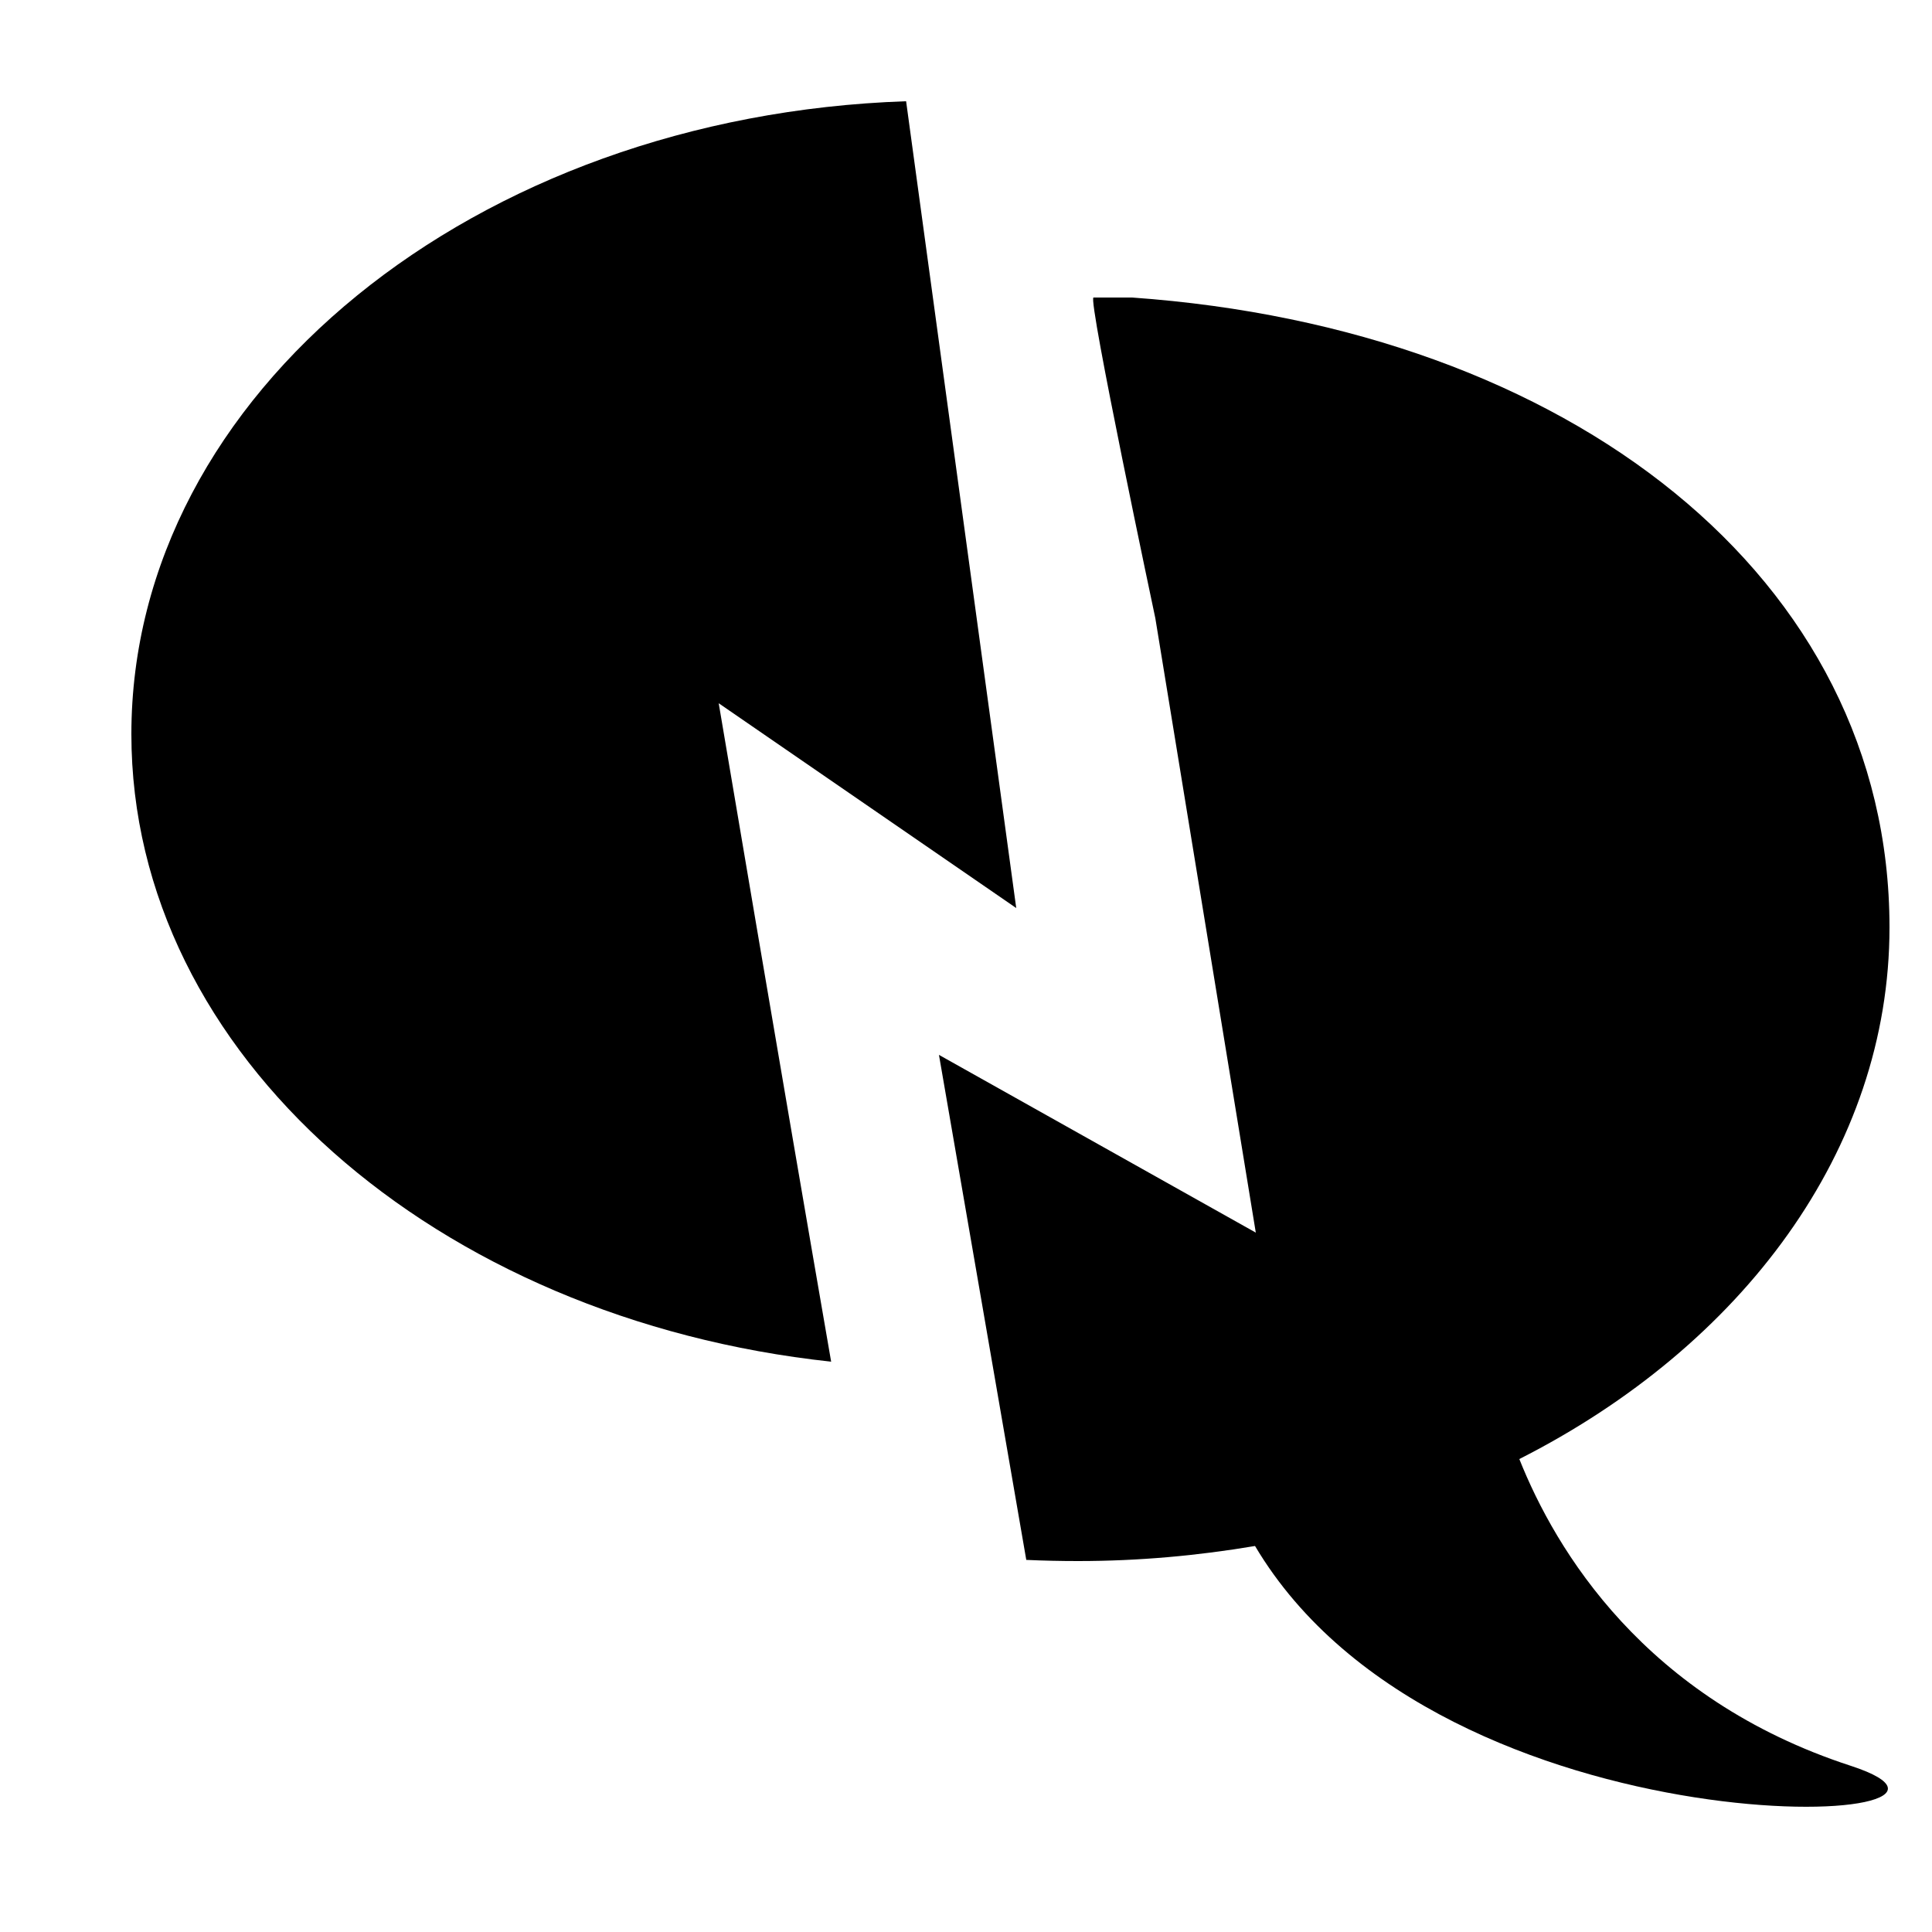 <?xml version="1.0" encoding="utf-8"?>
<!-- Generator: Adobe Illustrator 21.1.0, SVG Export Plug-In . SVG Version: 6.00 Build 0)  -->
<svg version="1.1" id="Layer_1" xmlns="http://www.w3.org/2000/svg" xmlns:xlink="http://www.w3.org/1999/xlink" x="0px" y="0px"
	 viewBox="0 0 500 500" style="enable-background:new 0 0 500 500;" xml:space="preserve">
<path d="M479,457c-53.4-17.4-76.4-55.8-85.8-79.4c57.6-29.2,95.8-80,95.8-137.6c0-90.6-83-155-196-163c0,0-10,0-10,0
	c-1.6,0,16,83,16,83l26,159l-82-46l22.6,130.7c4.4,0.2,8.9,0.3,13.4,0.3c15.7,0,31-1.4,45.8-3.9C373.2,481.6,528.4,473.1,479,457z"
	/>
<path d="M263,235L234.5,26.2C122.9,30,34,101.9,34,190c0,82.9,78.8,151.4,181.1,162.4C202.3,278.6,186,182,186,182L263,235z"/>
</svg>
